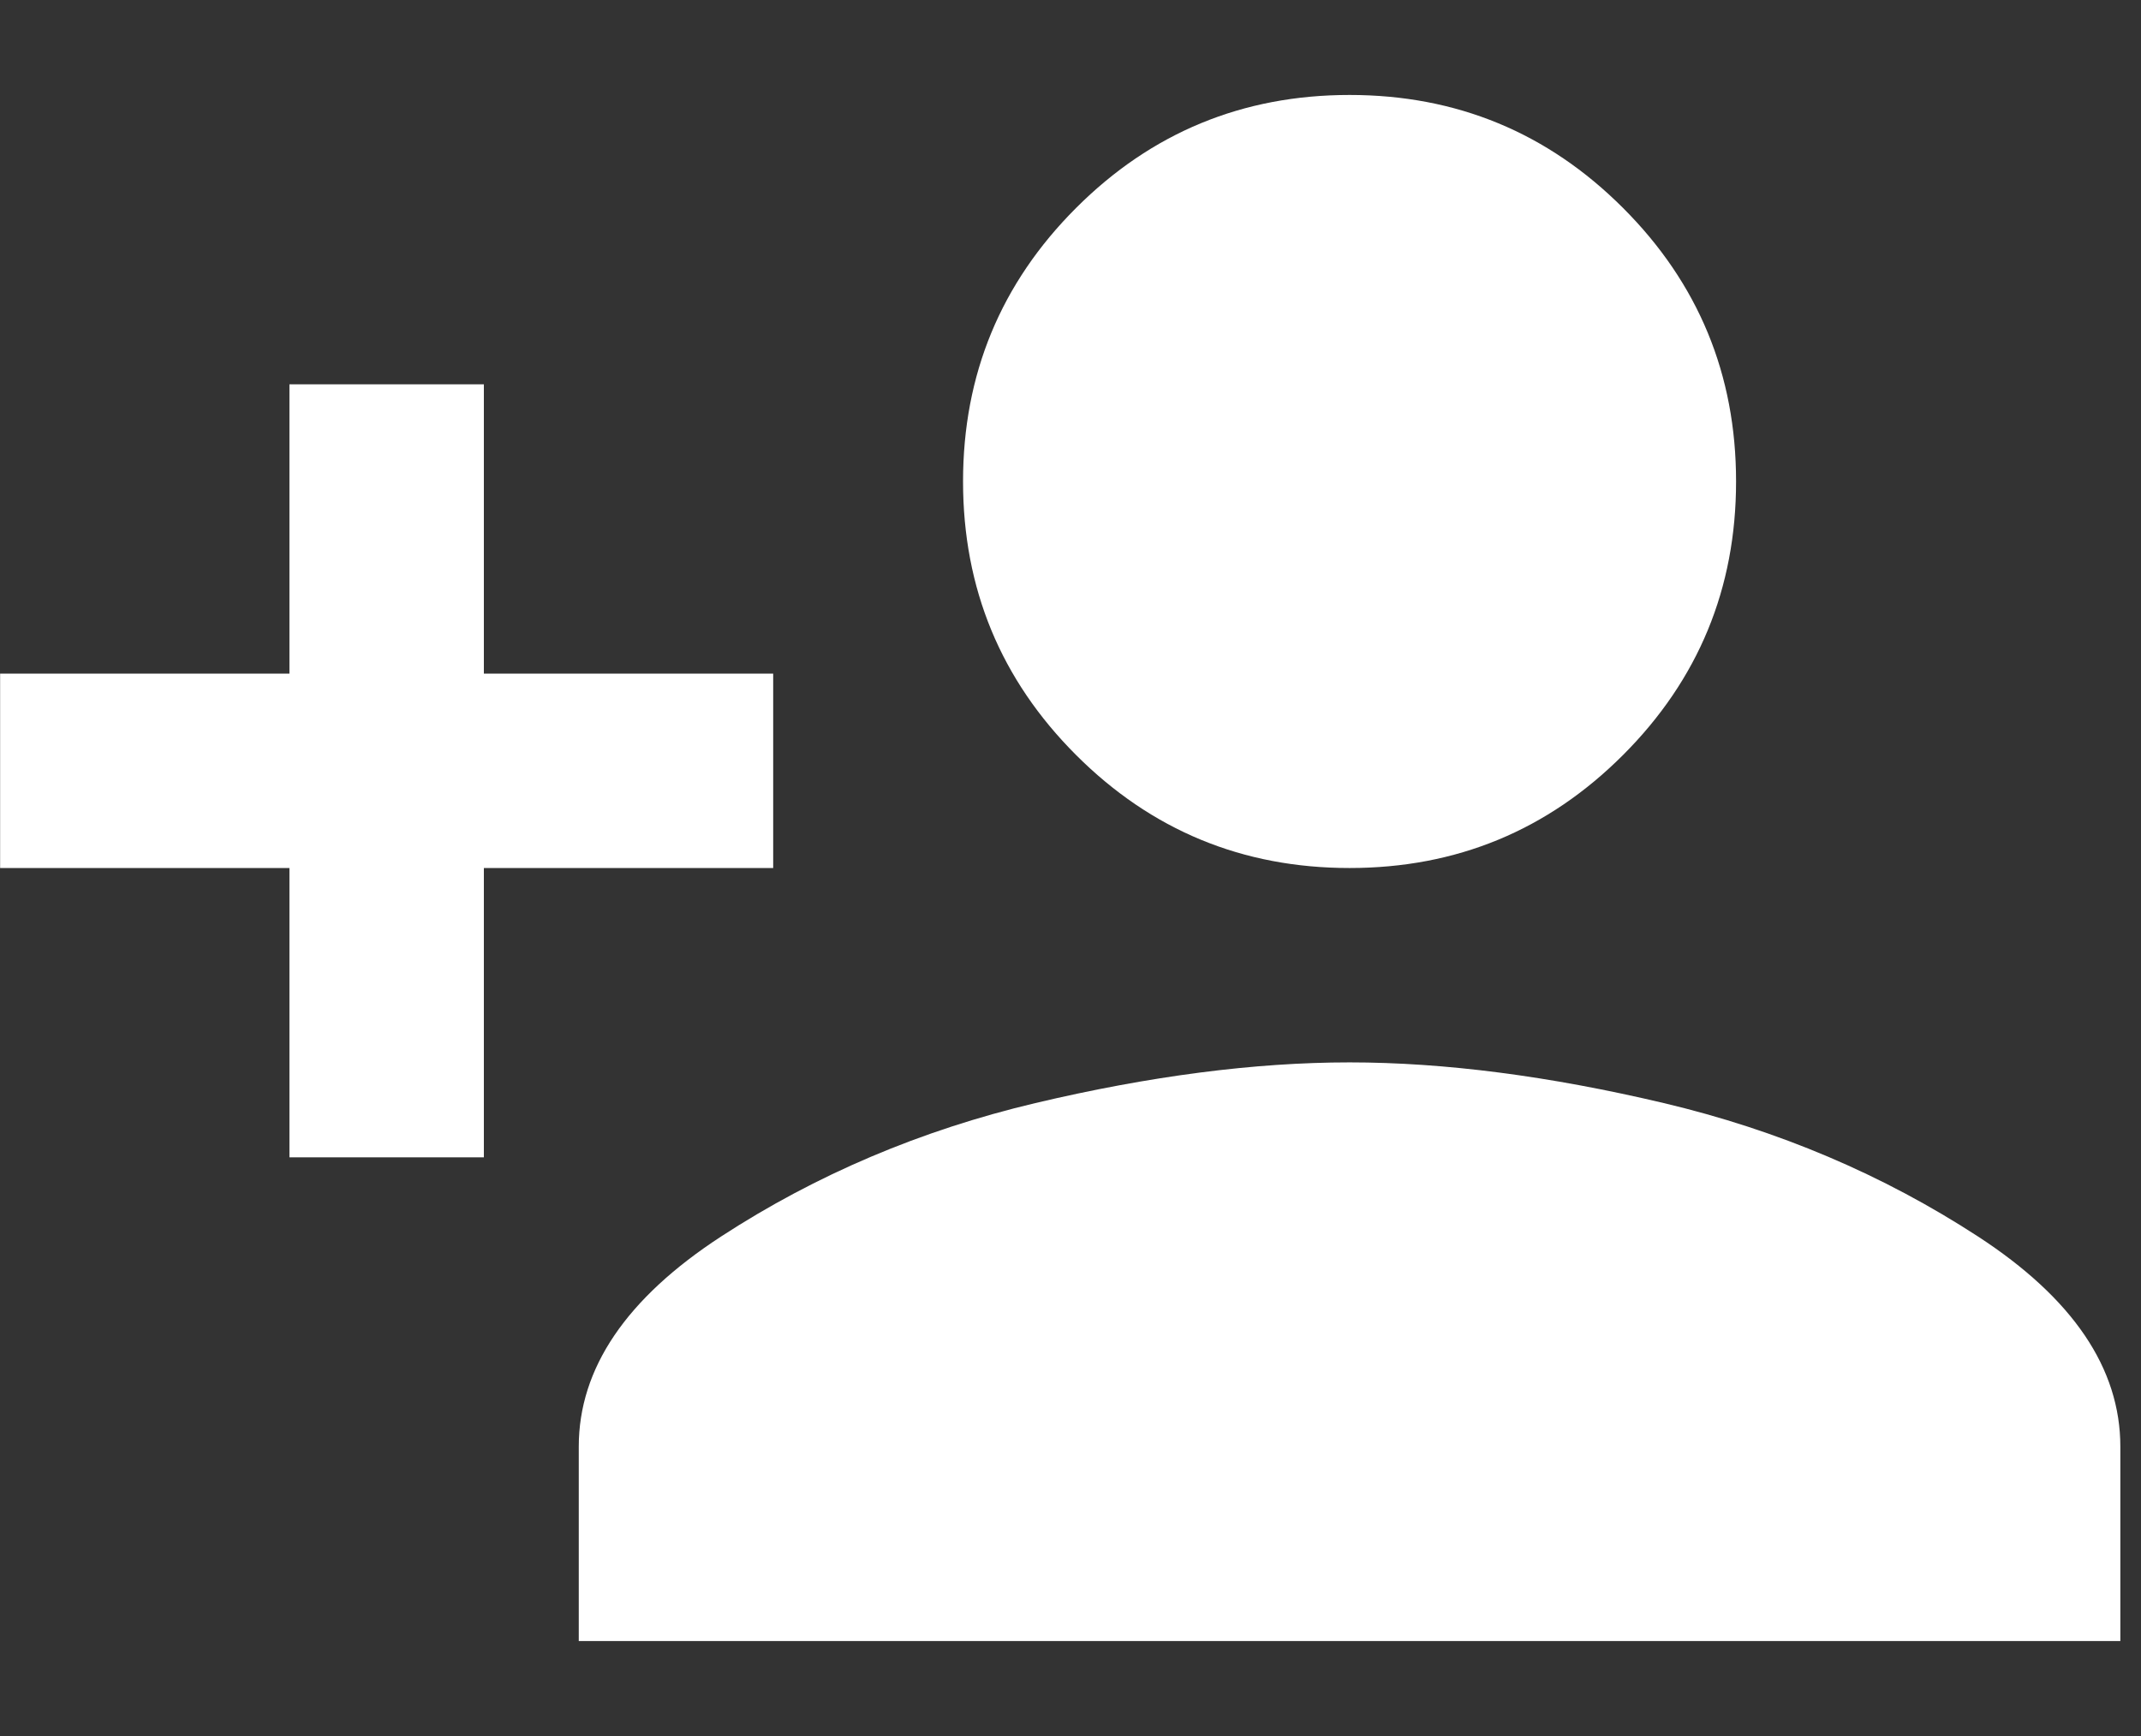 <svg width="37" height="30" viewBox="0 0 37 30" fill="none" xmlns="http://www.w3.org/2000/svg">
<rect x="0" y="0" width="37" height="30" fill="#333333" stroke="none"/>
<g clip-path="url(#clip0_106:2)">
<path d="M23.323 15C21.474 15 19.898 14.349 18.596 13.047C17.294 11.745 16.643 10.169 16.643 8.32C16.643 6.471 17.294 4.896 18.596 3.594C19.898 2.292 21.474 1.641 23.323 1.641C25.172 1.641 26.747 2.292 28.049 3.594C29.351 4.896 30.002 6.471 30.002 8.32C30.002 10.169 29.351 11.745 28.049 13.047C26.747 14.349 25.172 15 23.323 15ZM8.362 11.641H13.362V15H8.362V20H5.002V15H0.002V11.641H5.002V6.641H8.362V11.641ZM23.323 18.359C24.963 18.359 26.773 18.594 28.752 19.062C30.732 19.531 32.541 20.299 34.182 21.367C35.823 22.435 36.643 23.646 36.643 25V28.359H10.002V25C10.002 23.646 10.823 22.435 12.463 21.367C14.104 20.299 15.914 19.531 17.893 19.062C19.872 18.594 21.682 18.359 23.323 18.359Z" fill="white"/>
</g>
<defs>
<clipPath id="clip0_106:2">
<rect width="36.88" height="30" fill="white"/>
</clipPath>
</defs>
</svg>
